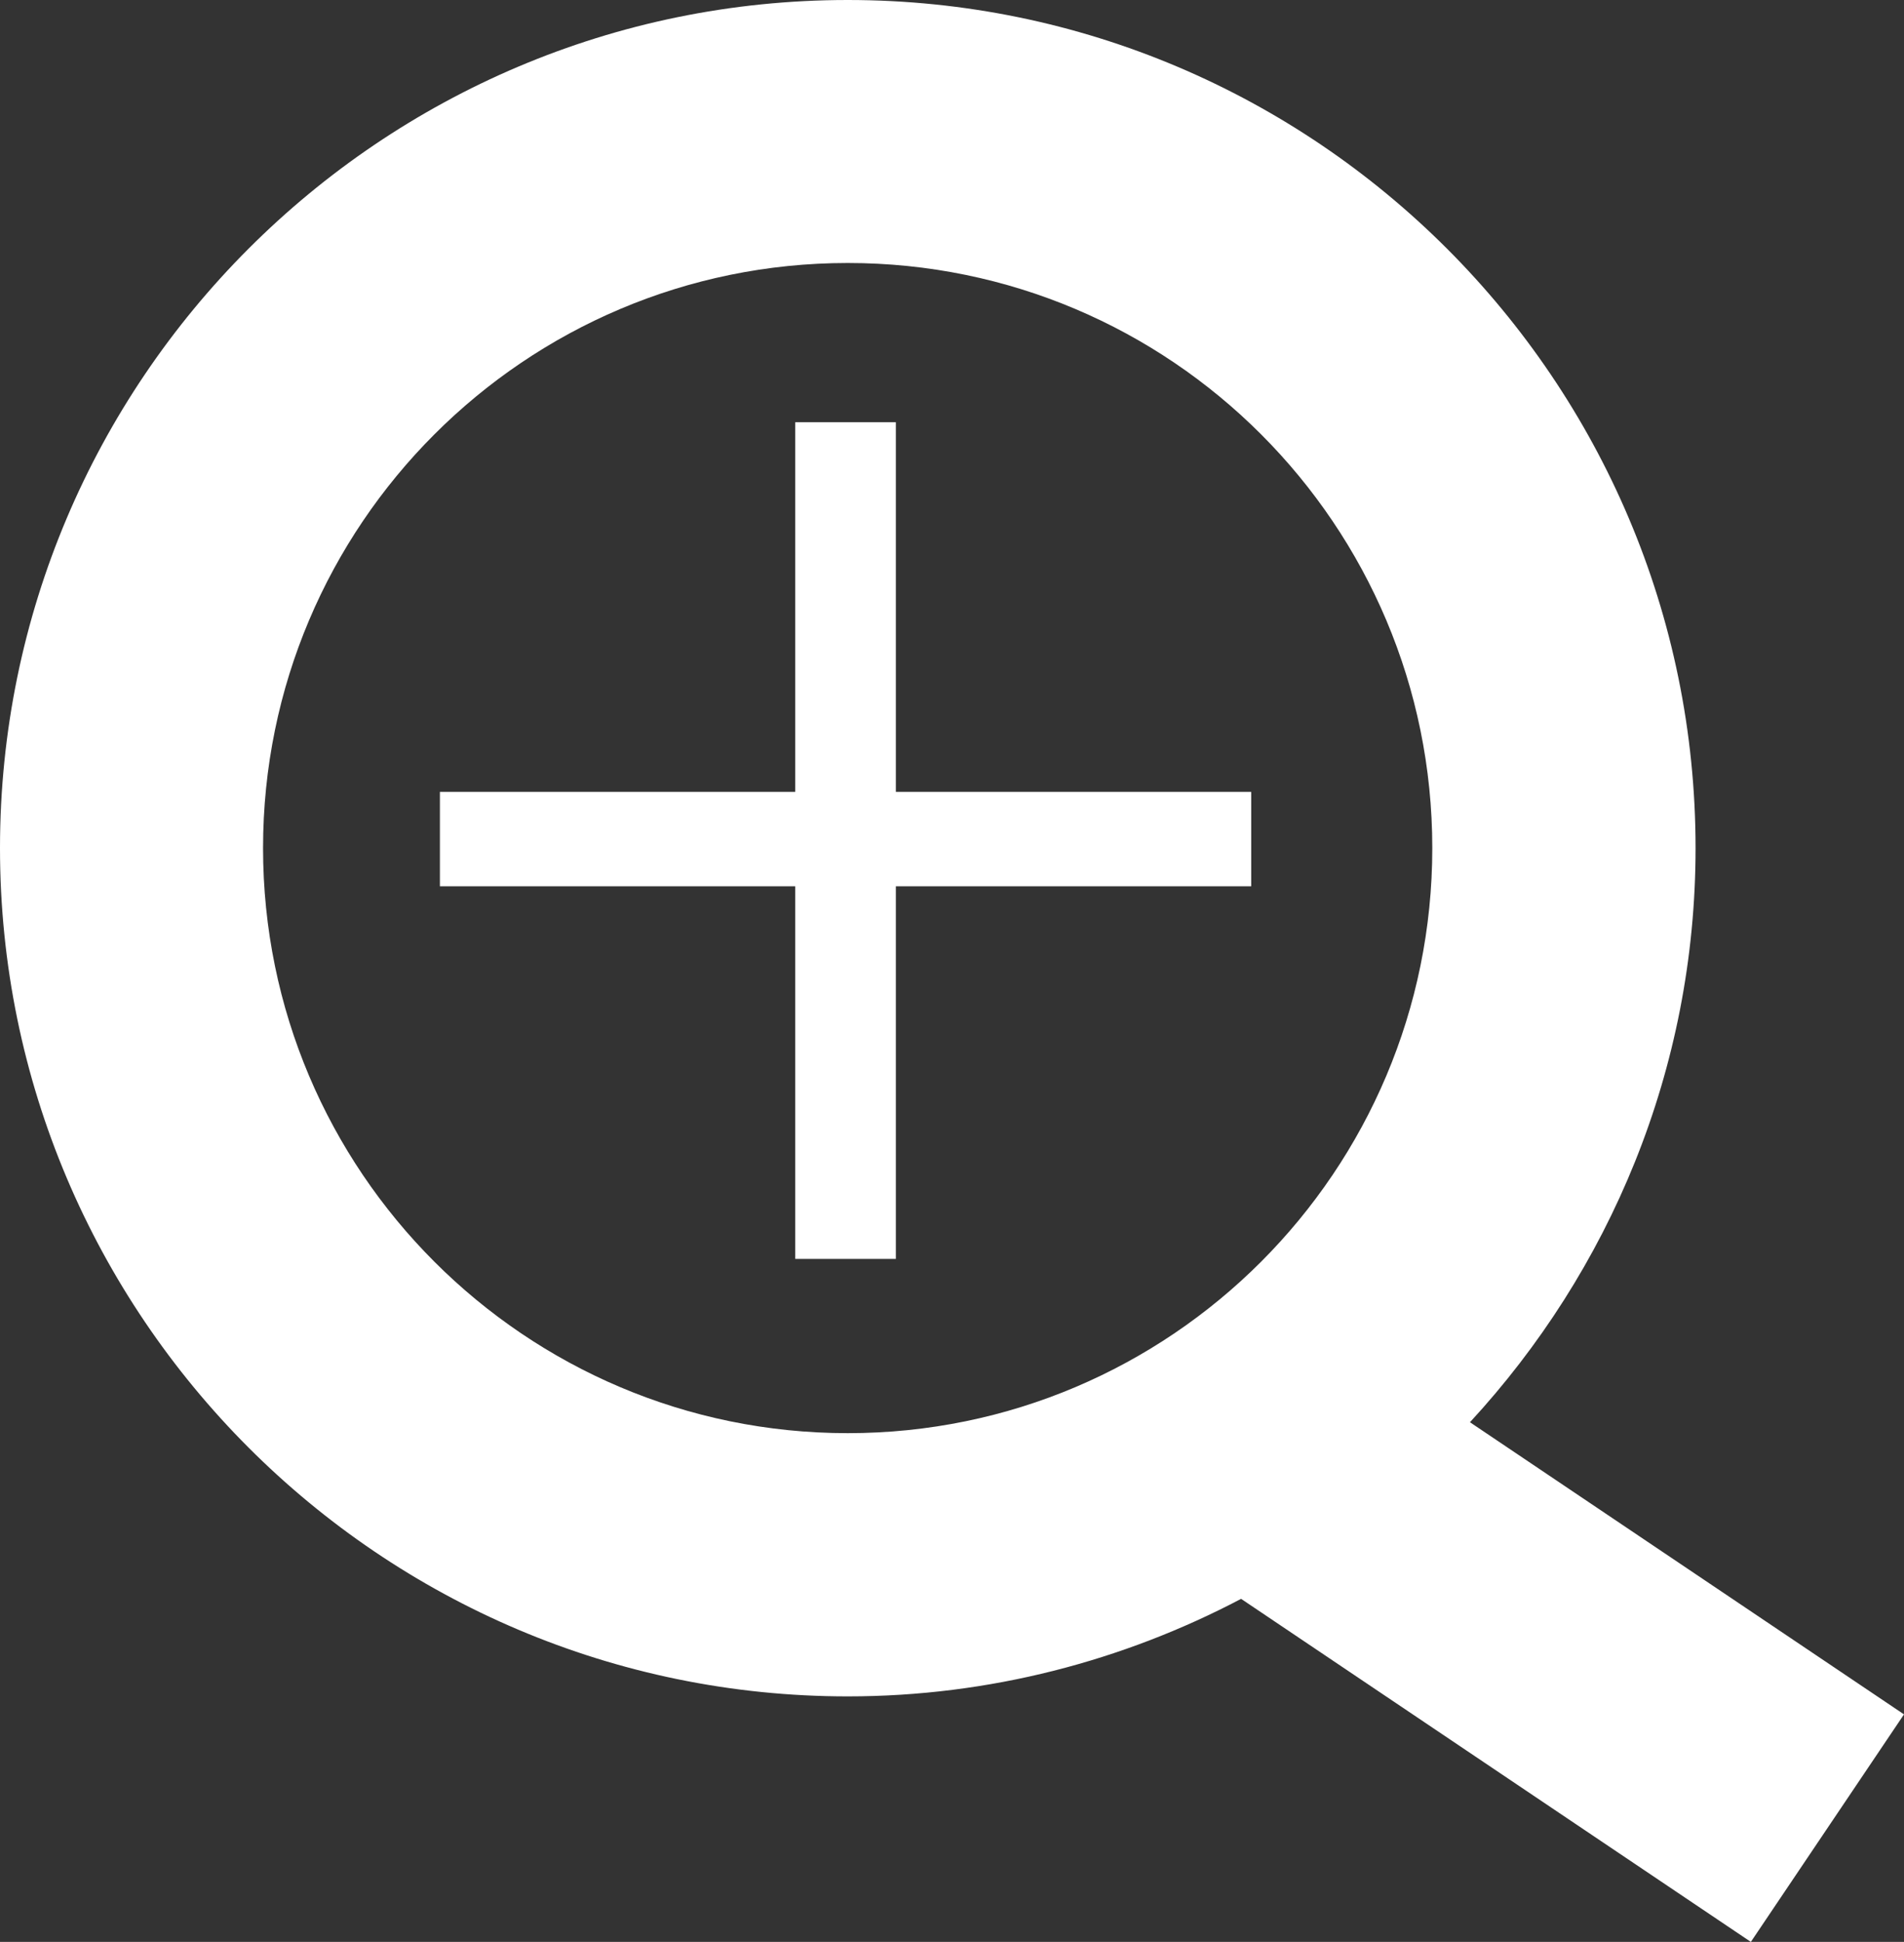<?xml version="1.0" encoding="utf-8"?>
<!-- Generator: Adobe Illustrator 16.0.0, SVG Export Plug-In . SVG Version: 6.00 Build 0)  -->
<!DOCTYPE svg PUBLIC "-//W3C//DTD SVG 1.1//EN" "http://www.w3.org/Graphics/SVG/1.1/DTD/svg11.dtd">
<svg version="1.1" id="Layer_1" xmlns="http://www.w3.org/2000/svg" xmlns:xlink="http://www.w3.org/1999/xlink" x="0px" y="0px"
	 width="25.623px" height="26.124px" viewBox="0 0 25.623 26.124" enable-background="new 0 0 25.623 26.124" xml:space="preserve">
<rect x="0" y="0" width="25.623" height="26.124" fill="#333333" stroke="none"/>
<g>
	<path fill="#FFFFFF" d="M19.782,19.133c1.878-2.035,3.036-4.744,3.036-7.724C22.818,5.118,17.701,0,11.409,0S0,5.118,0,11.409
		s5.117,11.412,11.409,11.412c1.908,0,3.71-0.48,5.293-1.312l6.86,4.615l2.061-3.061L19.782,19.133z M11.409,19.28
		c-4.344,0-7.869-3.527-7.869-7.871c0-4.346,3.525-7.871,7.869-7.871c4.346,0,7.866,3.525,7.866,7.871
		C19.275,15.752,15.755,19.28,11.409,19.28z"/>
	<g>
		<path fill="#FFFFFF" d="M12.056,5.68v4.973h4.782v1.27h-4.782v5.013h-1.354v-5.013H5.92v-1.27h4.782V5.68H12.056z"/>
	</g>
</g>
</svg>
